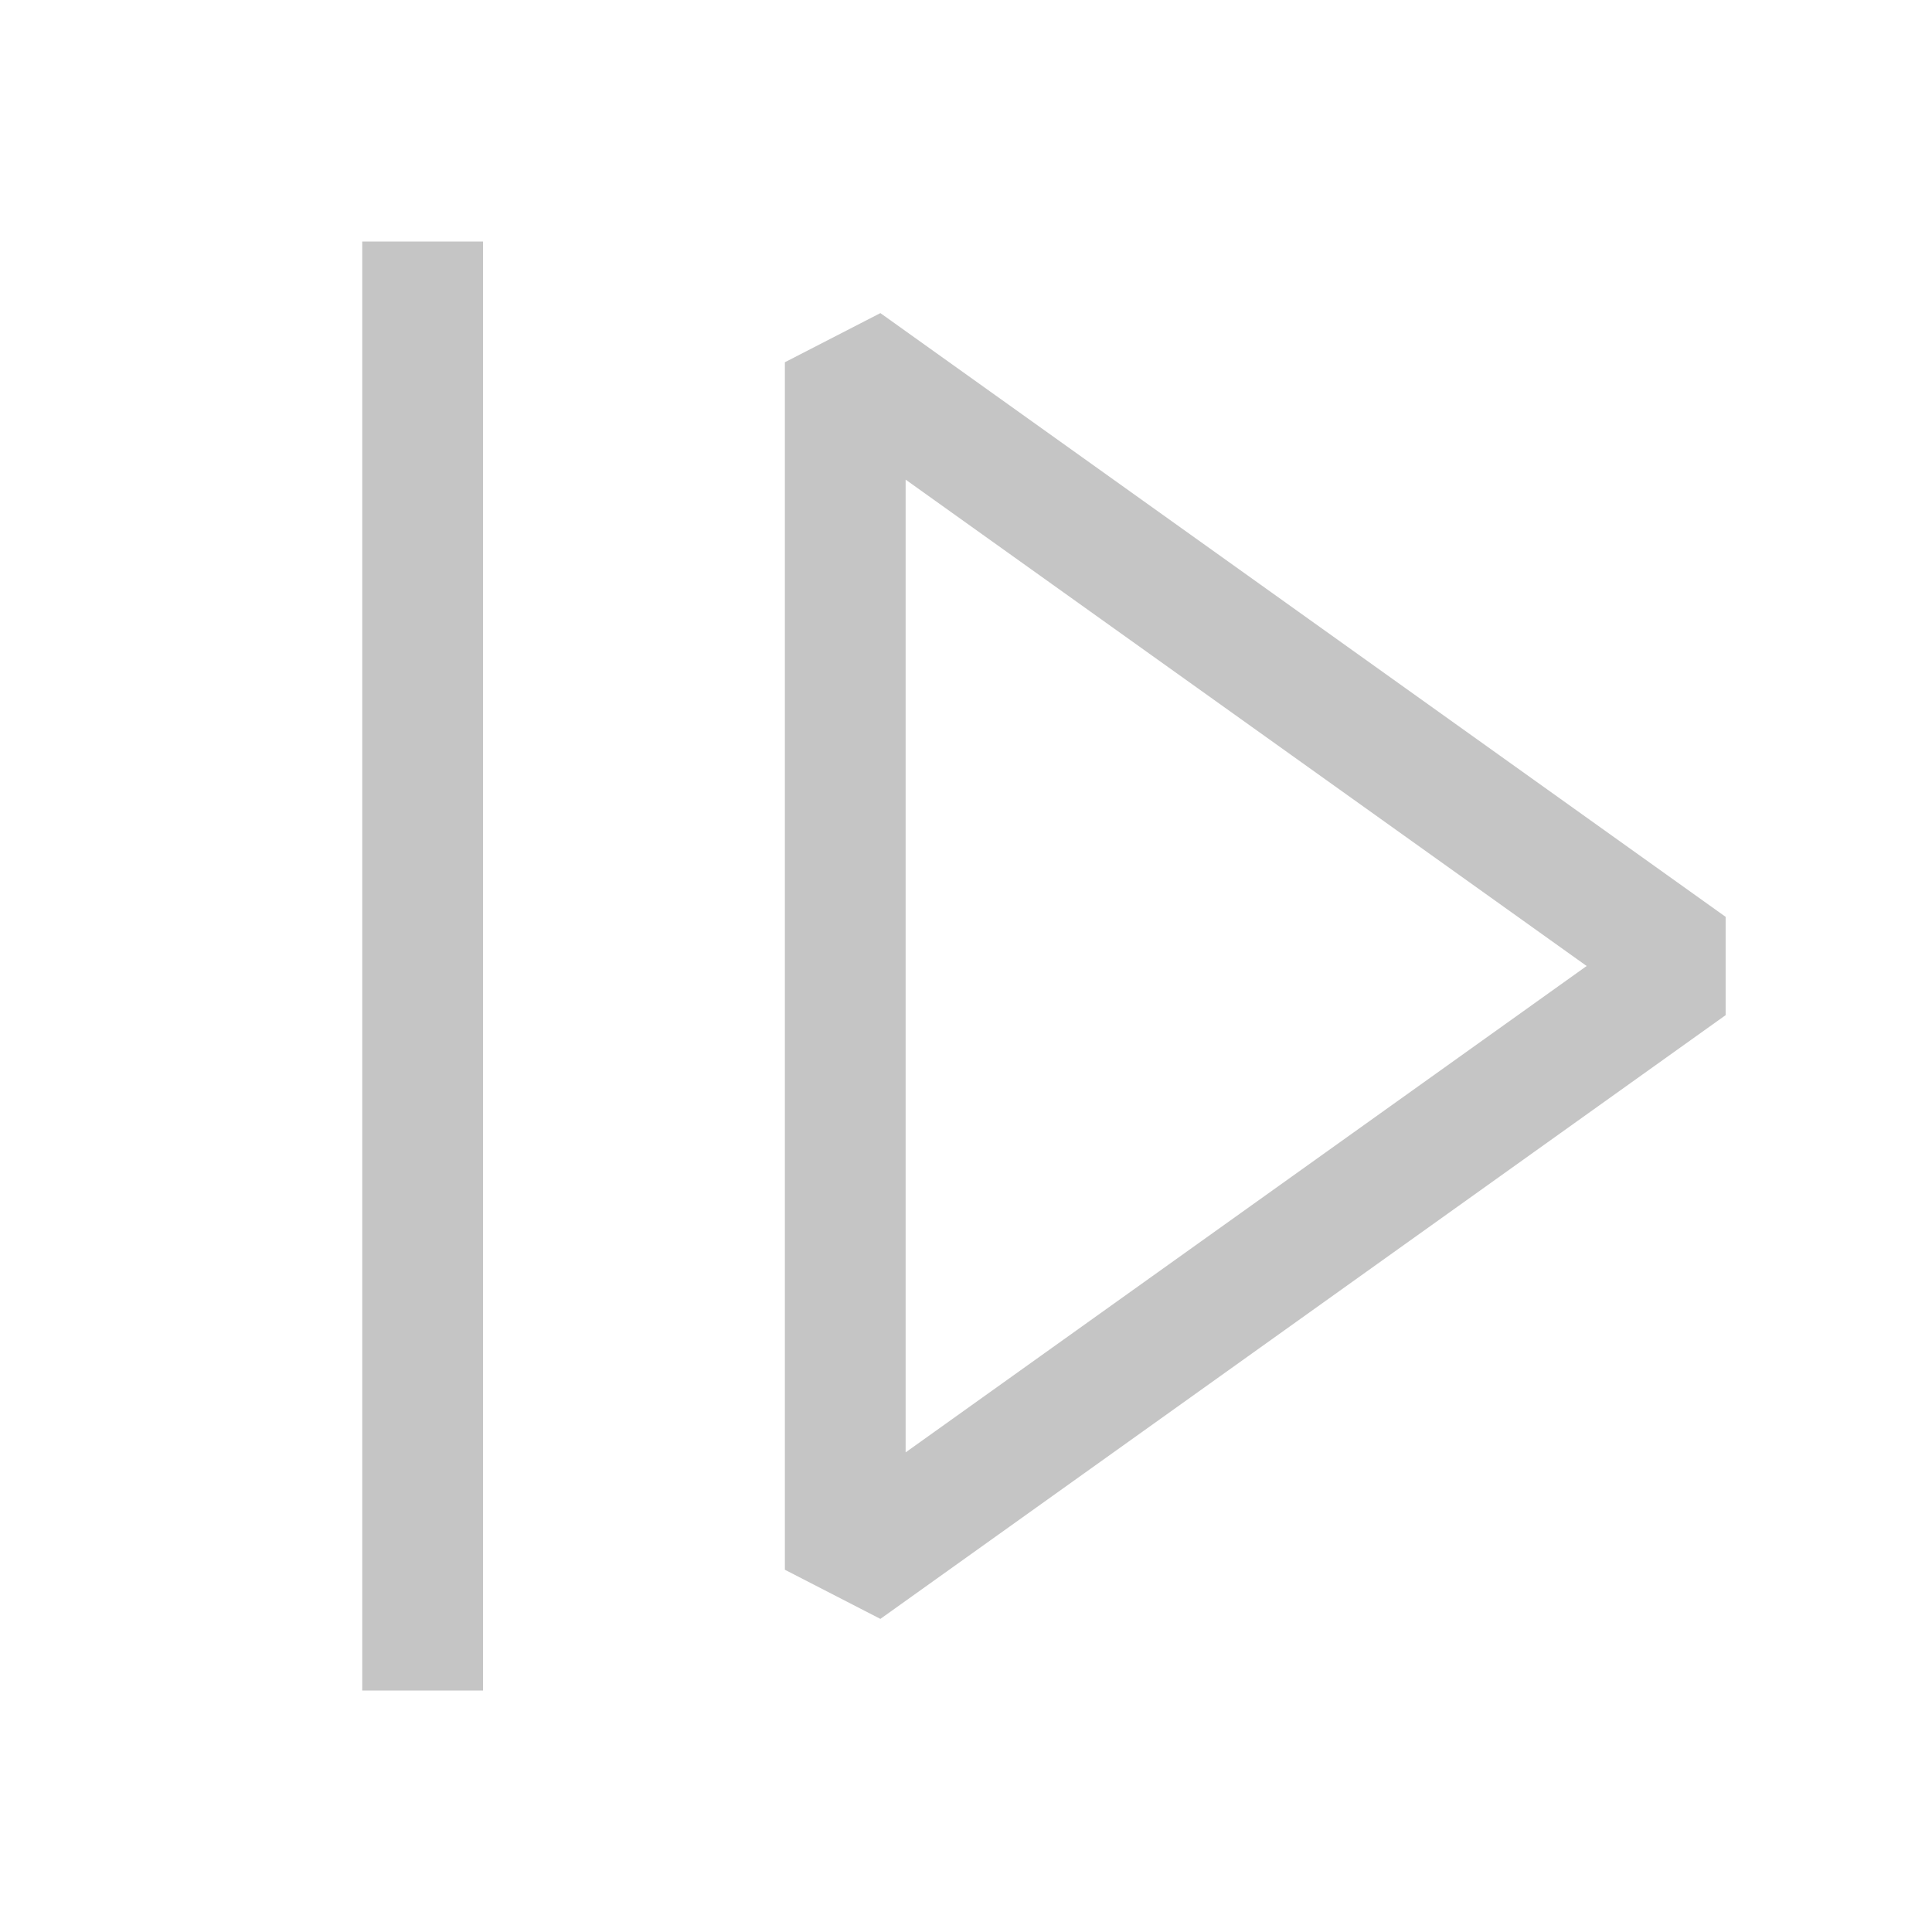 <svg width="16" height="16" viewBox="0 0 16 16" xmlns="http://www.w3.org/2000/svg" fill="#C5C5C5"><path fill-rule="evenodd" clip-rule="evenodd" d="M4 2H3V14H4V2ZM7.291 2.593L6.5 3V13L7.291 13.407L14.291 8.407V7.593L7.291 2.593ZM13.14 8L7.5 12.028V3.972L13.14 8Z"/></svg>